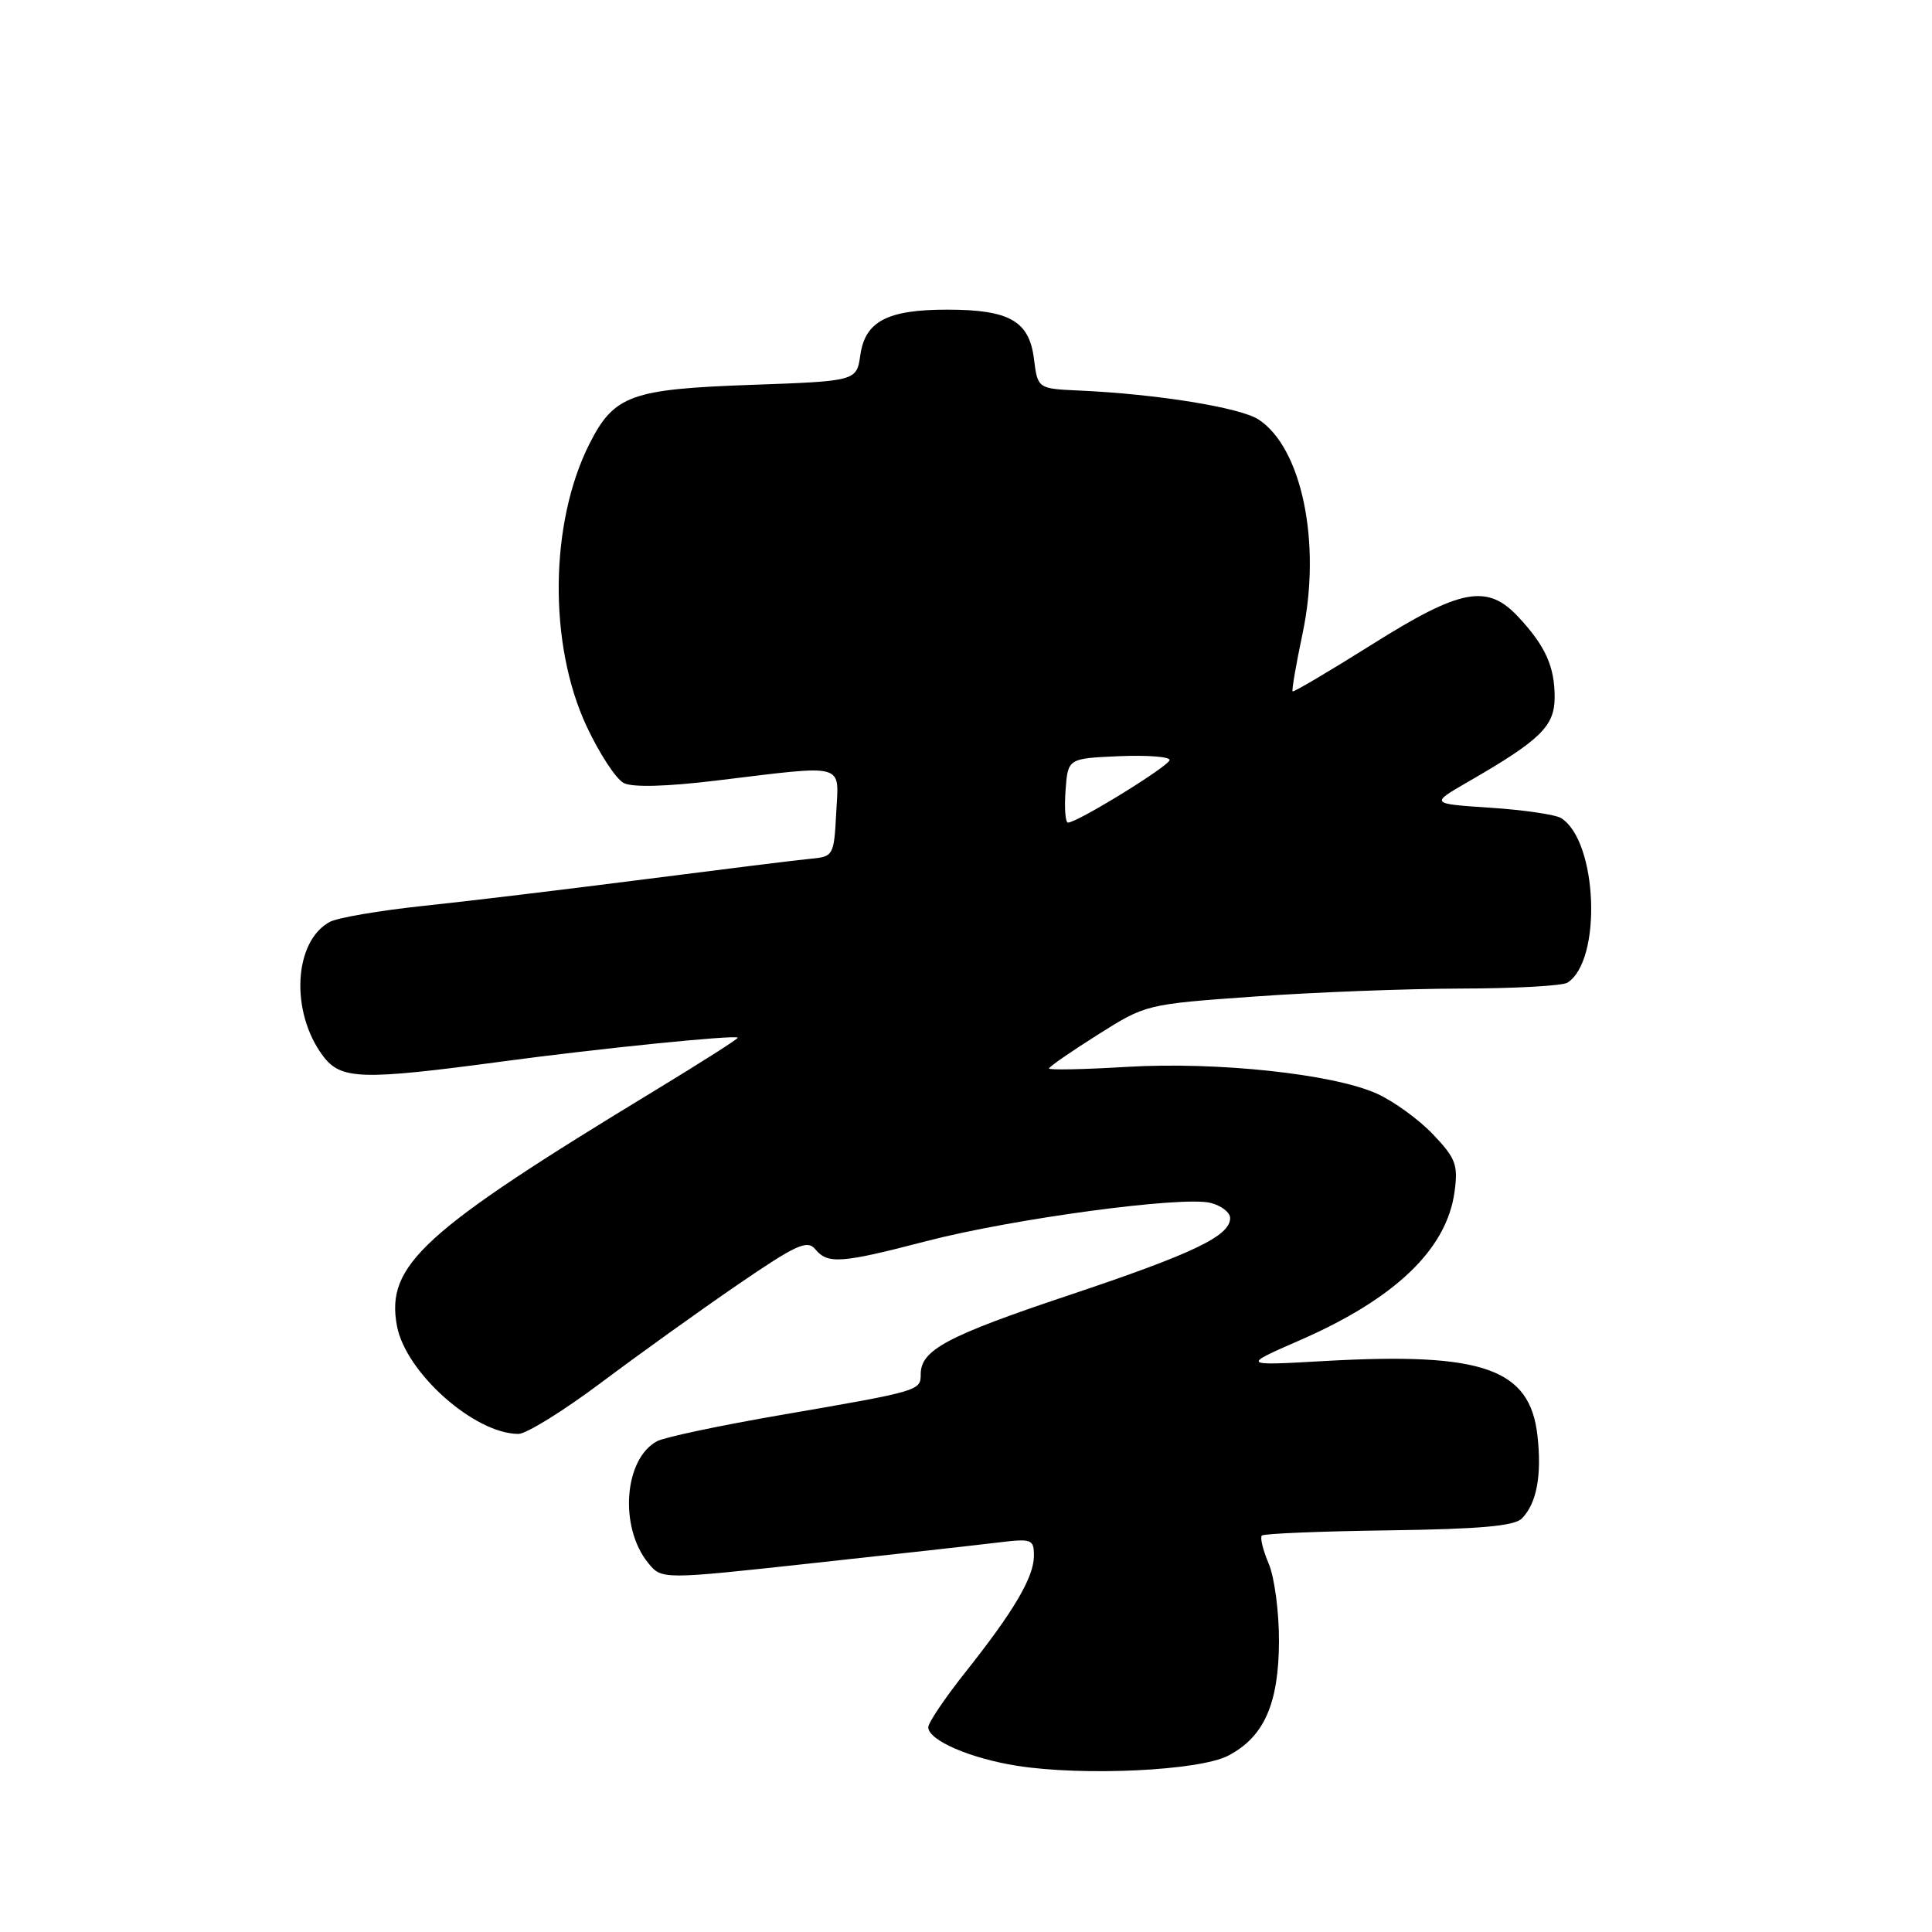 <?xml version="1.0" encoding="UTF-8" standalone="no"?>
<!DOCTYPE svg PUBLIC "-//W3C//DTD SVG 1.1//EN" "http://www.w3.org/Graphics/SVG/1.1/DTD/svg11.dtd" >
<svg xmlns="http://www.w3.org/2000/svg" xmlns:xlink="http://www.w3.org/1999/xlink" version="1.1" viewBox="0 0 256 256">
 <g >
 <path fill="currentColor"
d=" M 162.73 232.64 C 167.48 230.18 169.44 225.78 169.47 217.50 C 169.49 213.65 168.88 209.02 168.12 207.22 C 167.35 205.41 166.94 203.72 167.20 203.47 C 167.46 203.21 175.01 202.90 183.99 202.78 C 196.10 202.61 200.65 202.21 201.65 201.21 C 203.61 199.24 204.32 195.51 203.72 190.22 C 202.72 181.34 196.51 179.16 175.54 180.34 C 164.50 180.97 164.50 180.97 172.19 177.61 C 184.88 172.08 191.72 165.52 192.74 157.89 C 193.22 154.34 192.89 153.47 189.89 150.32 C 188.03 148.35 184.68 145.93 182.46 144.92 C 176.66 142.30 161.28 140.65 149.25 141.37 C 143.61 141.71 139.00 141.80 139.00 141.58 C 139.00 141.36 141.89 139.36 145.42 137.13 C 151.83 133.08 151.85 133.07 166.17 132.05 C 174.05 131.48 186.35 131.01 193.50 130.99 C 200.65 130.98 207.03 130.63 207.69 130.21 C 212.31 127.28 211.70 111.43 206.85 108.40 C 206.11 107.94 201.90 107.32 197.50 107.03 C 189.50 106.50 189.50 106.50 194.50 103.61 C 204.13 98.06 206.00 96.23 206.00 92.38 C 206.00 88.31 204.77 85.59 201.19 81.75 C 197.06 77.32 193.57 77.98 181.74 85.43 C 176.12 88.96 171.41 91.74 171.28 91.61 C 171.14 91.47 171.74 88.02 172.60 83.93 C 175.12 72.01 172.52 59.35 166.77 55.59 C 164.35 54.00 153.29 52.21 143.00 51.75 C 137.50 51.50 137.50 51.50 137.00 47.52 C 136.37 42.52 133.73 41.03 125.50 41.03 C 117.60 41.03 114.64 42.57 114.00 47.03 C 113.50 50.50 113.50 50.50 99.45 51.00 C 83.62 51.56 81.37 52.38 78.13 58.76 C 72.82 69.24 72.65 85.37 77.73 96.24 C 79.43 99.87 81.64 103.25 82.66 103.76 C 83.83 104.35 88.34 104.23 95.00 103.42 C 112.31 101.33 111.15 101.01 110.80 107.75 C 110.51 113.33 110.41 113.51 107.50 113.78 C 105.85 113.93 95.95 115.16 85.50 116.50 C 75.05 117.84 61.80 119.44 56.05 120.04 C 50.30 120.65 44.75 121.60 43.71 122.15 C 38.91 124.72 38.43 134.10 42.80 139.92 C 45.17 143.07 47.86 143.16 66.50 140.66 C 79.27 138.94 97.25 137.12 97.76 137.49 C 97.90 137.60 92.95 140.75 86.76 144.51 C 55.94 163.22 51.09 167.64 52.60 175.70 C 53.77 181.90 62.89 190.00 68.70 190.00 C 69.74 190.00 74.66 186.95 79.64 183.22 C 84.61 179.49 92.75 173.65 97.73 170.24 C 105.50 164.92 106.96 164.25 108.02 165.52 C 109.68 167.53 111.41 167.41 122.74 164.46 C 134.19 161.48 156.69 158.45 160.41 159.39 C 161.83 159.75 163.00 160.65 163.00 161.40 C 163.00 163.77 158.16 166.09 141.70 171.60 C 125.49 177.02 122.00 178.88 122.00 182.09 C 122.00 184.28 121.87 184.32 103.67 187.46 C 95.52 188.86 88.04 190.44 87.06 190.97 C 82.69 193.31 82.02 202.33 85.87 207.08 C 87.67 209.31 87.67 209.31 107.58 207.14 C 118.54 205.95 129.64 204.71 132.25 204.39 C 136.73 203.85 137.00 203.95 137.00 206.16 C 136.99 209.00 134.35 213.48 127.87 221.64 C 125.19 225.02 123.00 228.27 123.00 228.87 C 123.00 230.59 128.56 233.00 134.78 233.98 C 143.57 235.36 158.90 234.63 162.73 232.64 Z  M 141.19 104.75 C 141.50 100.50 141.50 100.50 148.25 100.20 C 151.96 100.04 154.99 100.27 154.98 100.70 C 154.96 101.48 142.75 109.00 141.51 109.00 C 141.17 109.00 141.02 107.09 141.19 104.75 Z "/>
</g>
</svg>